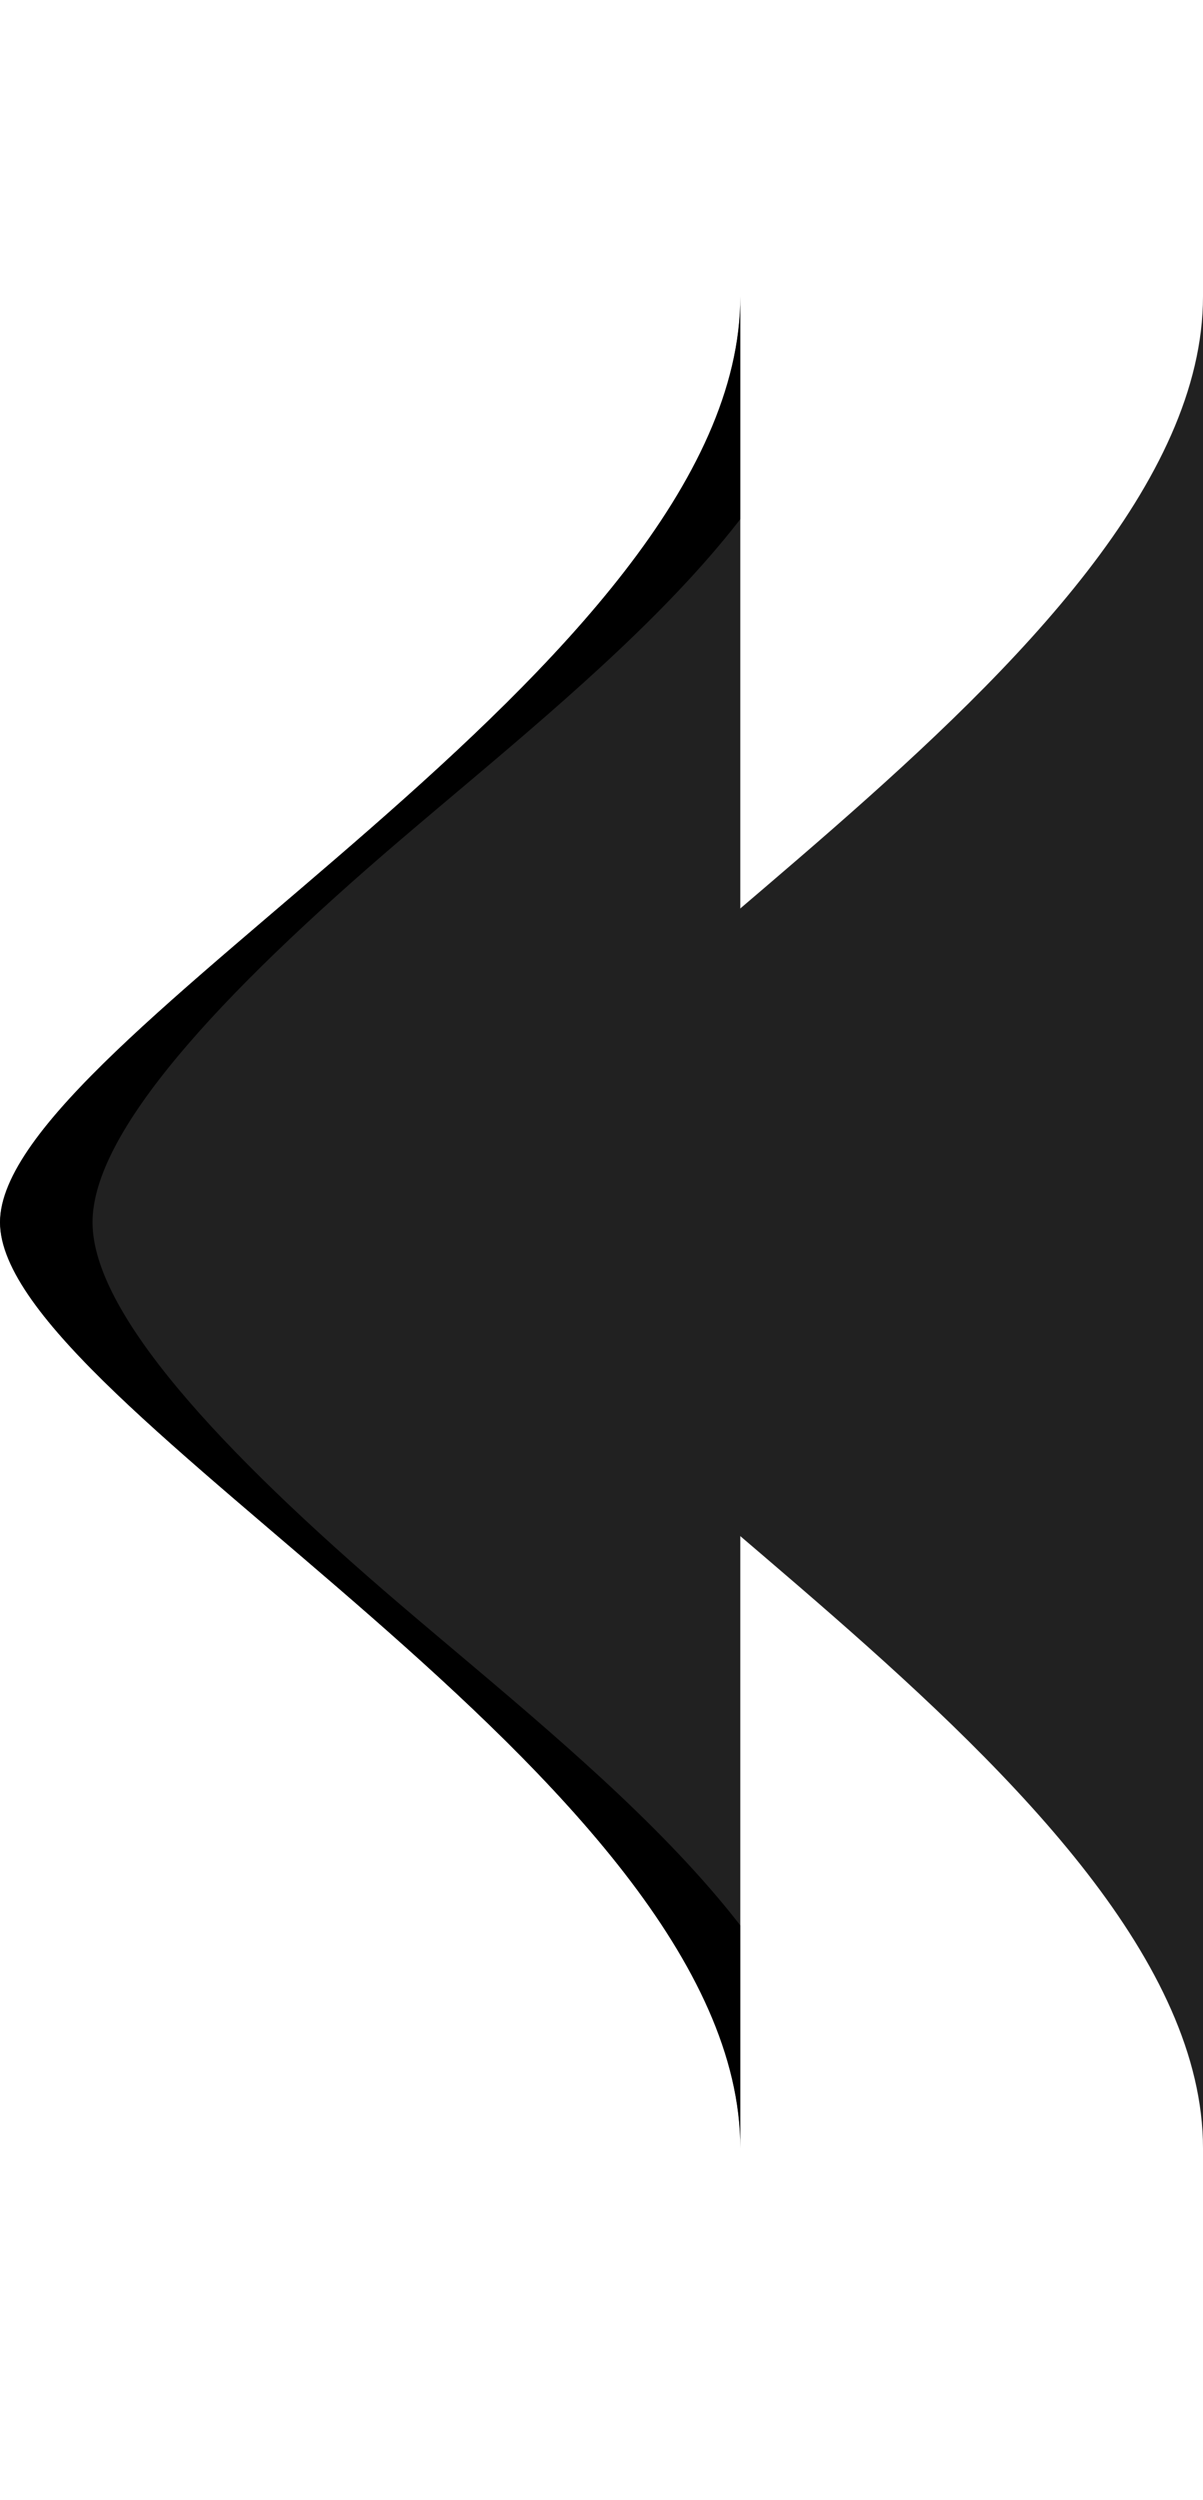 <?xml version="1.0" encoding="UTF-8"?><svg version="1.1" width="13px" height="27px" viewBox="0 0 13.0 27.0" xmlns="http://www.w3.org/2000/svg" xmlns:xlink="http://www.w3.org/1999/xlink"><defs><clipPath id="i0"><path d="M155,0 L155,162 L0,162 L0,0 L155,0 Z"></path></clipPath><clipPath id="i1"><path d="M8,3.2 L8,23.2 C8,19.2 0,15.2 0,13.2 C0,11.2 8,7.2 8,3.2 Z"></path></clipPath><filter id="i2" x="-68.182%" y="-33.333%" filterUnits="userSpaceOnUse" width="172.727%" height="148.485%"><feGaussianBlur stdDeviation="1.5" in="SourceAlpha" result="i3"></feGaussianBlur><feOffset dx="2" dy="0" in="i3" result="i4"></feOffset><feColorMatrix values="0 0 0 0.0 0 0 0 0 0.0 0 0 0 0 0.0 0 0 0 0 1.0 0" type="matrix" in="i4"></feColorMatrix></filter></defs><g transform="translate(-35.0 -51.0)"><g clip-path="url(#i0)"><g transform="translate(35.0 51)"><g clip-path="url(#i1)"><polygon points="0,0 8,0 8,26.4 0,26.4 0,0" stroke="none" fill="#212121"></polygon><path d="M10,0 L10,27 L-6,27 L-6,0 L10,0 Z M9,3.2 L7,3.2 C7,5.324 4.345,7.348 2.331,9.067 C0.361,10.749 -1,12.23 -1,13.2 C-1,14.17 0.361,15.651 2.331,17.333 C4.345,19.052 7,21.076 7,23.2 L9,23.2 L9,3.2 Z" stroke="none" fill="#000000" filter="url(#i2)"></path></g><g transform="translate(5.0 0.0)"><g clip-path="url(#i1)"><polygon points="0,0 8,0 8,26.4 0,26.4 0,0" stroke="none" fill="#212121"></polygon></g></g></g></g></g></svg>
